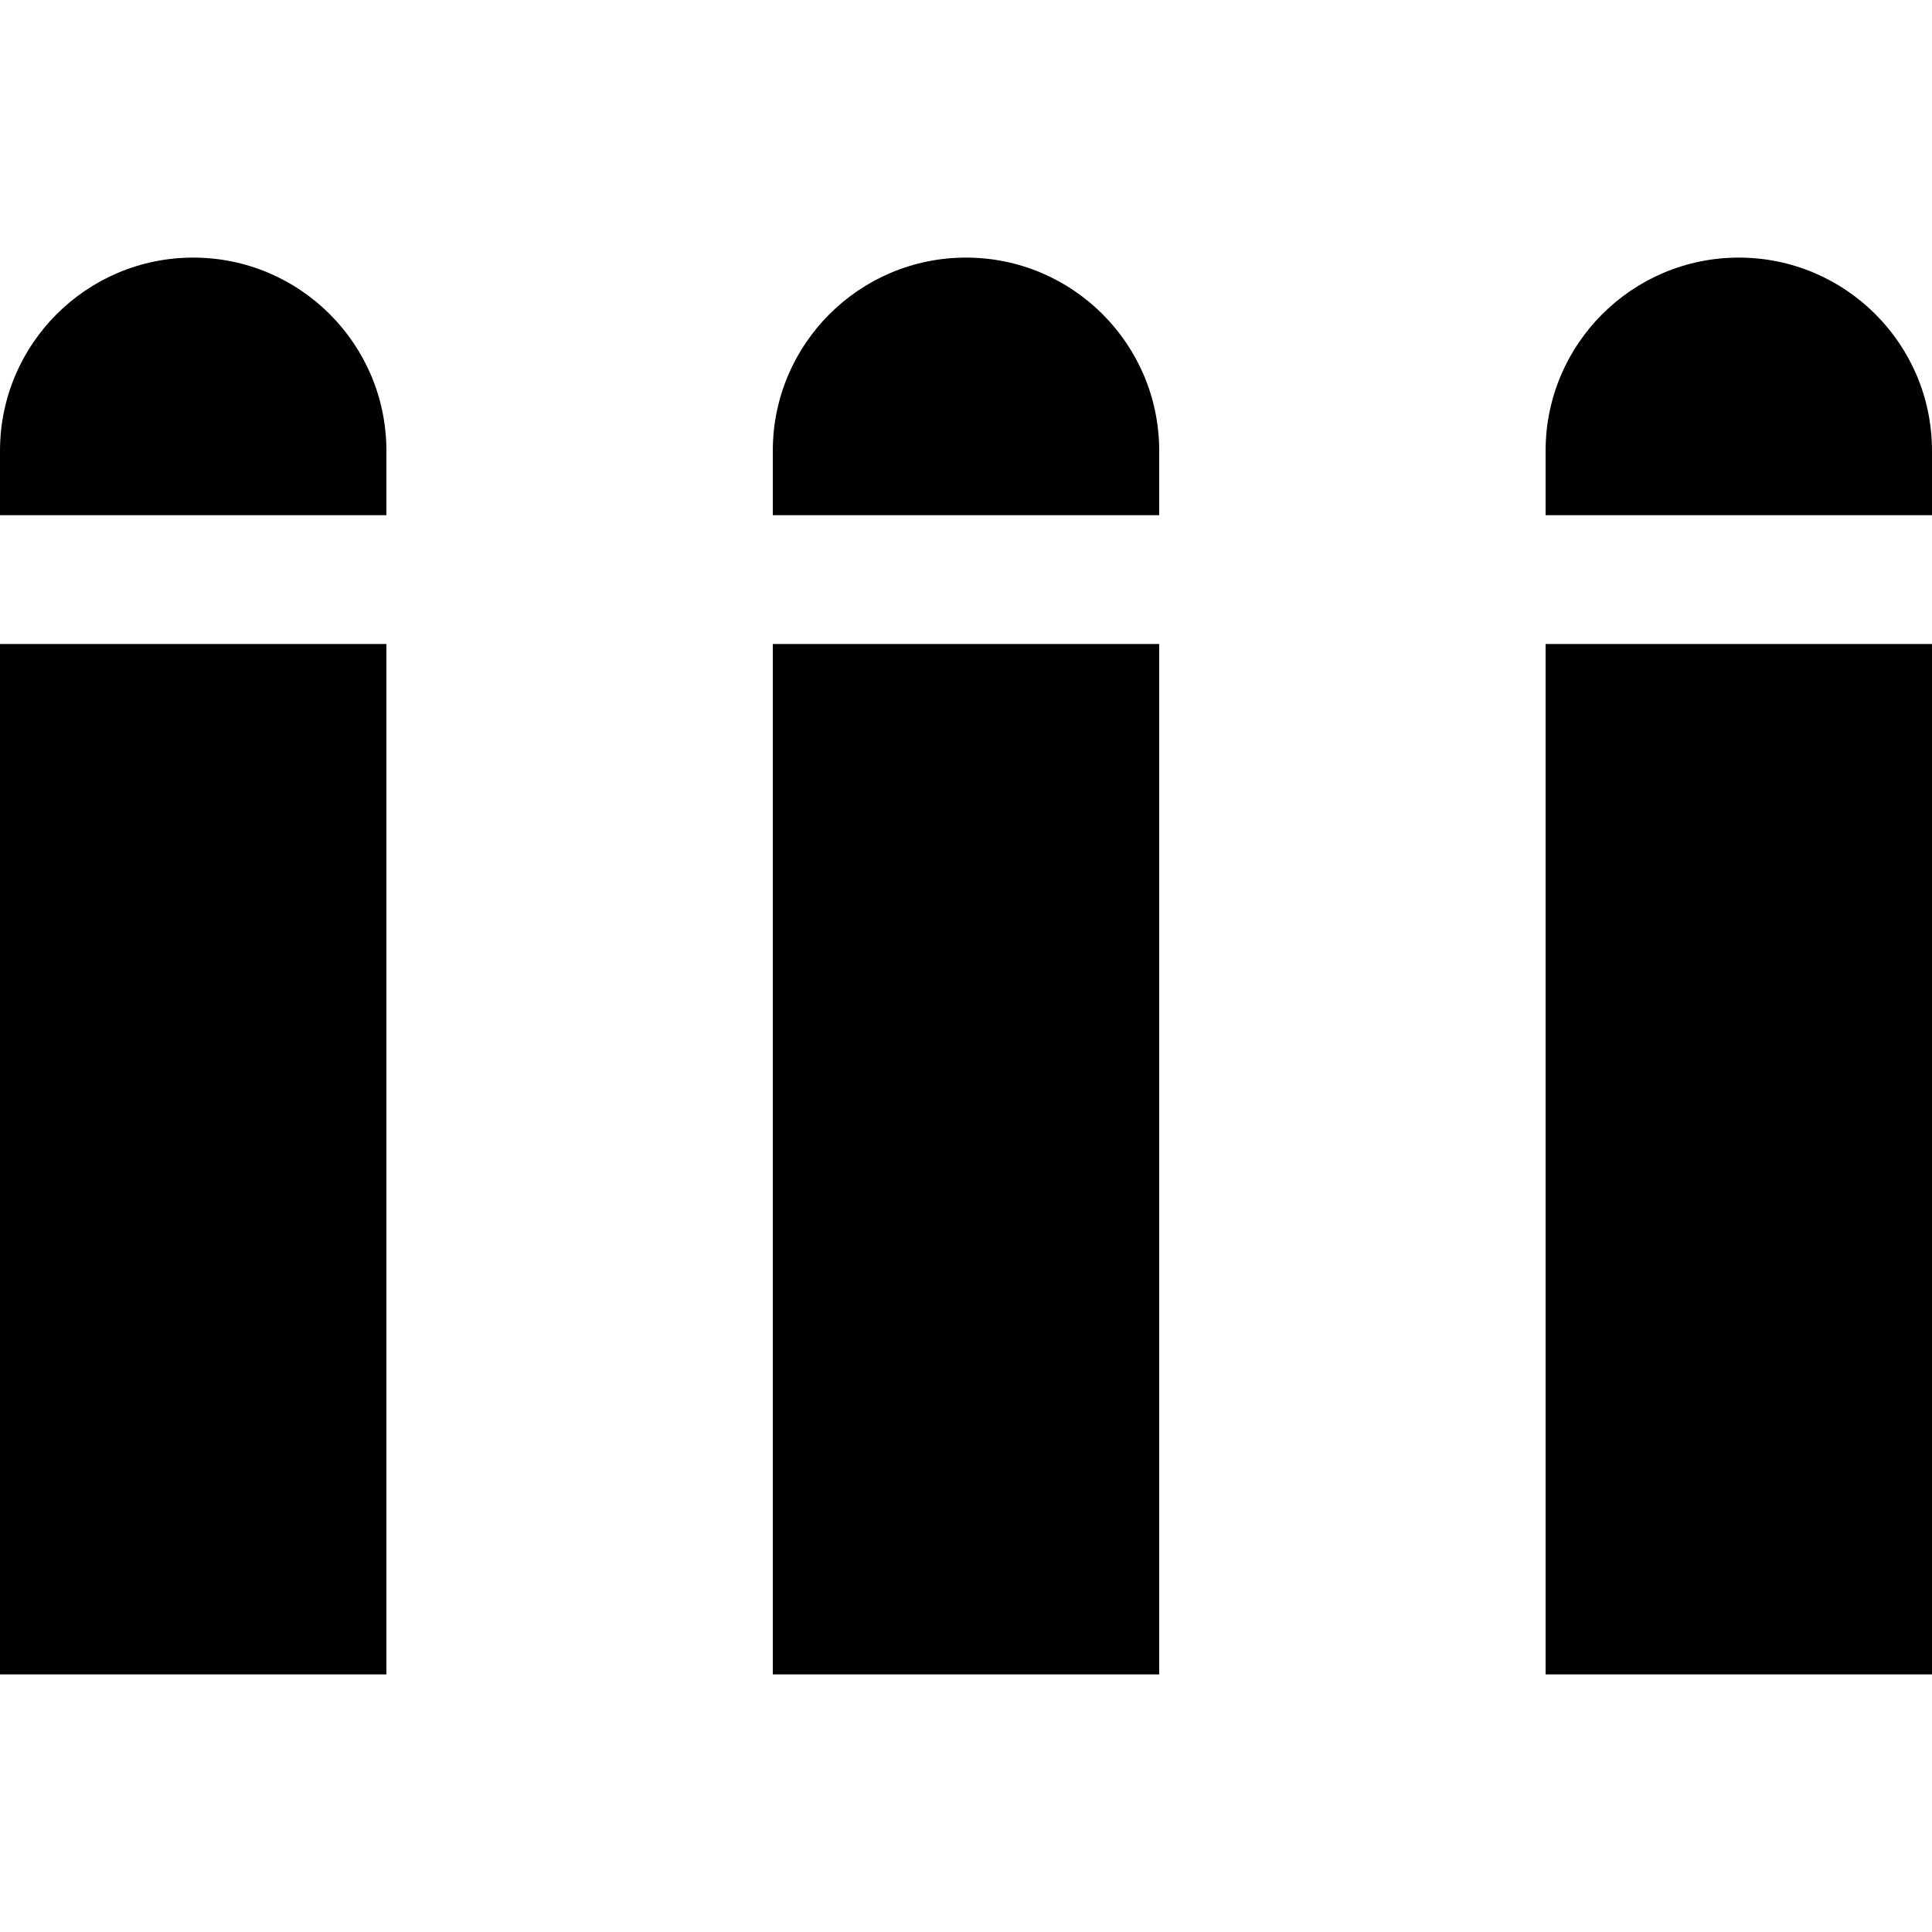 <?xml version="1.0" encoding="UTF-8"?>
<svg width="15px" height="15px" viewBox="0 0 15 15" version="1.1" xmlns="http://www.w3.org/2000/svg" xmlns:xlink="http://www.w3.org/1999/xlink">
    <path d="M3,4 L-2.84217094e-14,4 L-2.84217094e-14,3.5 C-2.85231625e-14,2.672 0.672,2 1.5,2 C2.328,2 3,2.672 3,3.5 L3,4 Z M3,5 L3,13 L-2.84217094e-14,13 L-2.84217094e-14,5 L3,5 Z M9,4 L6,4 L6,3.5 C6,2.672 6.672,2 7.5,2 C8.328,2 9,2.672 9,3.5 L9,4 Z M9,5 L9,13 L6,13 L6,5 L9,5 Z M15,4 L12,4 L12,3.5 C12,2.672 12.672,2 13.5,2 C14.328,2 15,2.672 15,3.5 L15,4 Z M15,5 L15,13 L12,13 L12,5 L15,5 Z"></path>
</svg>
